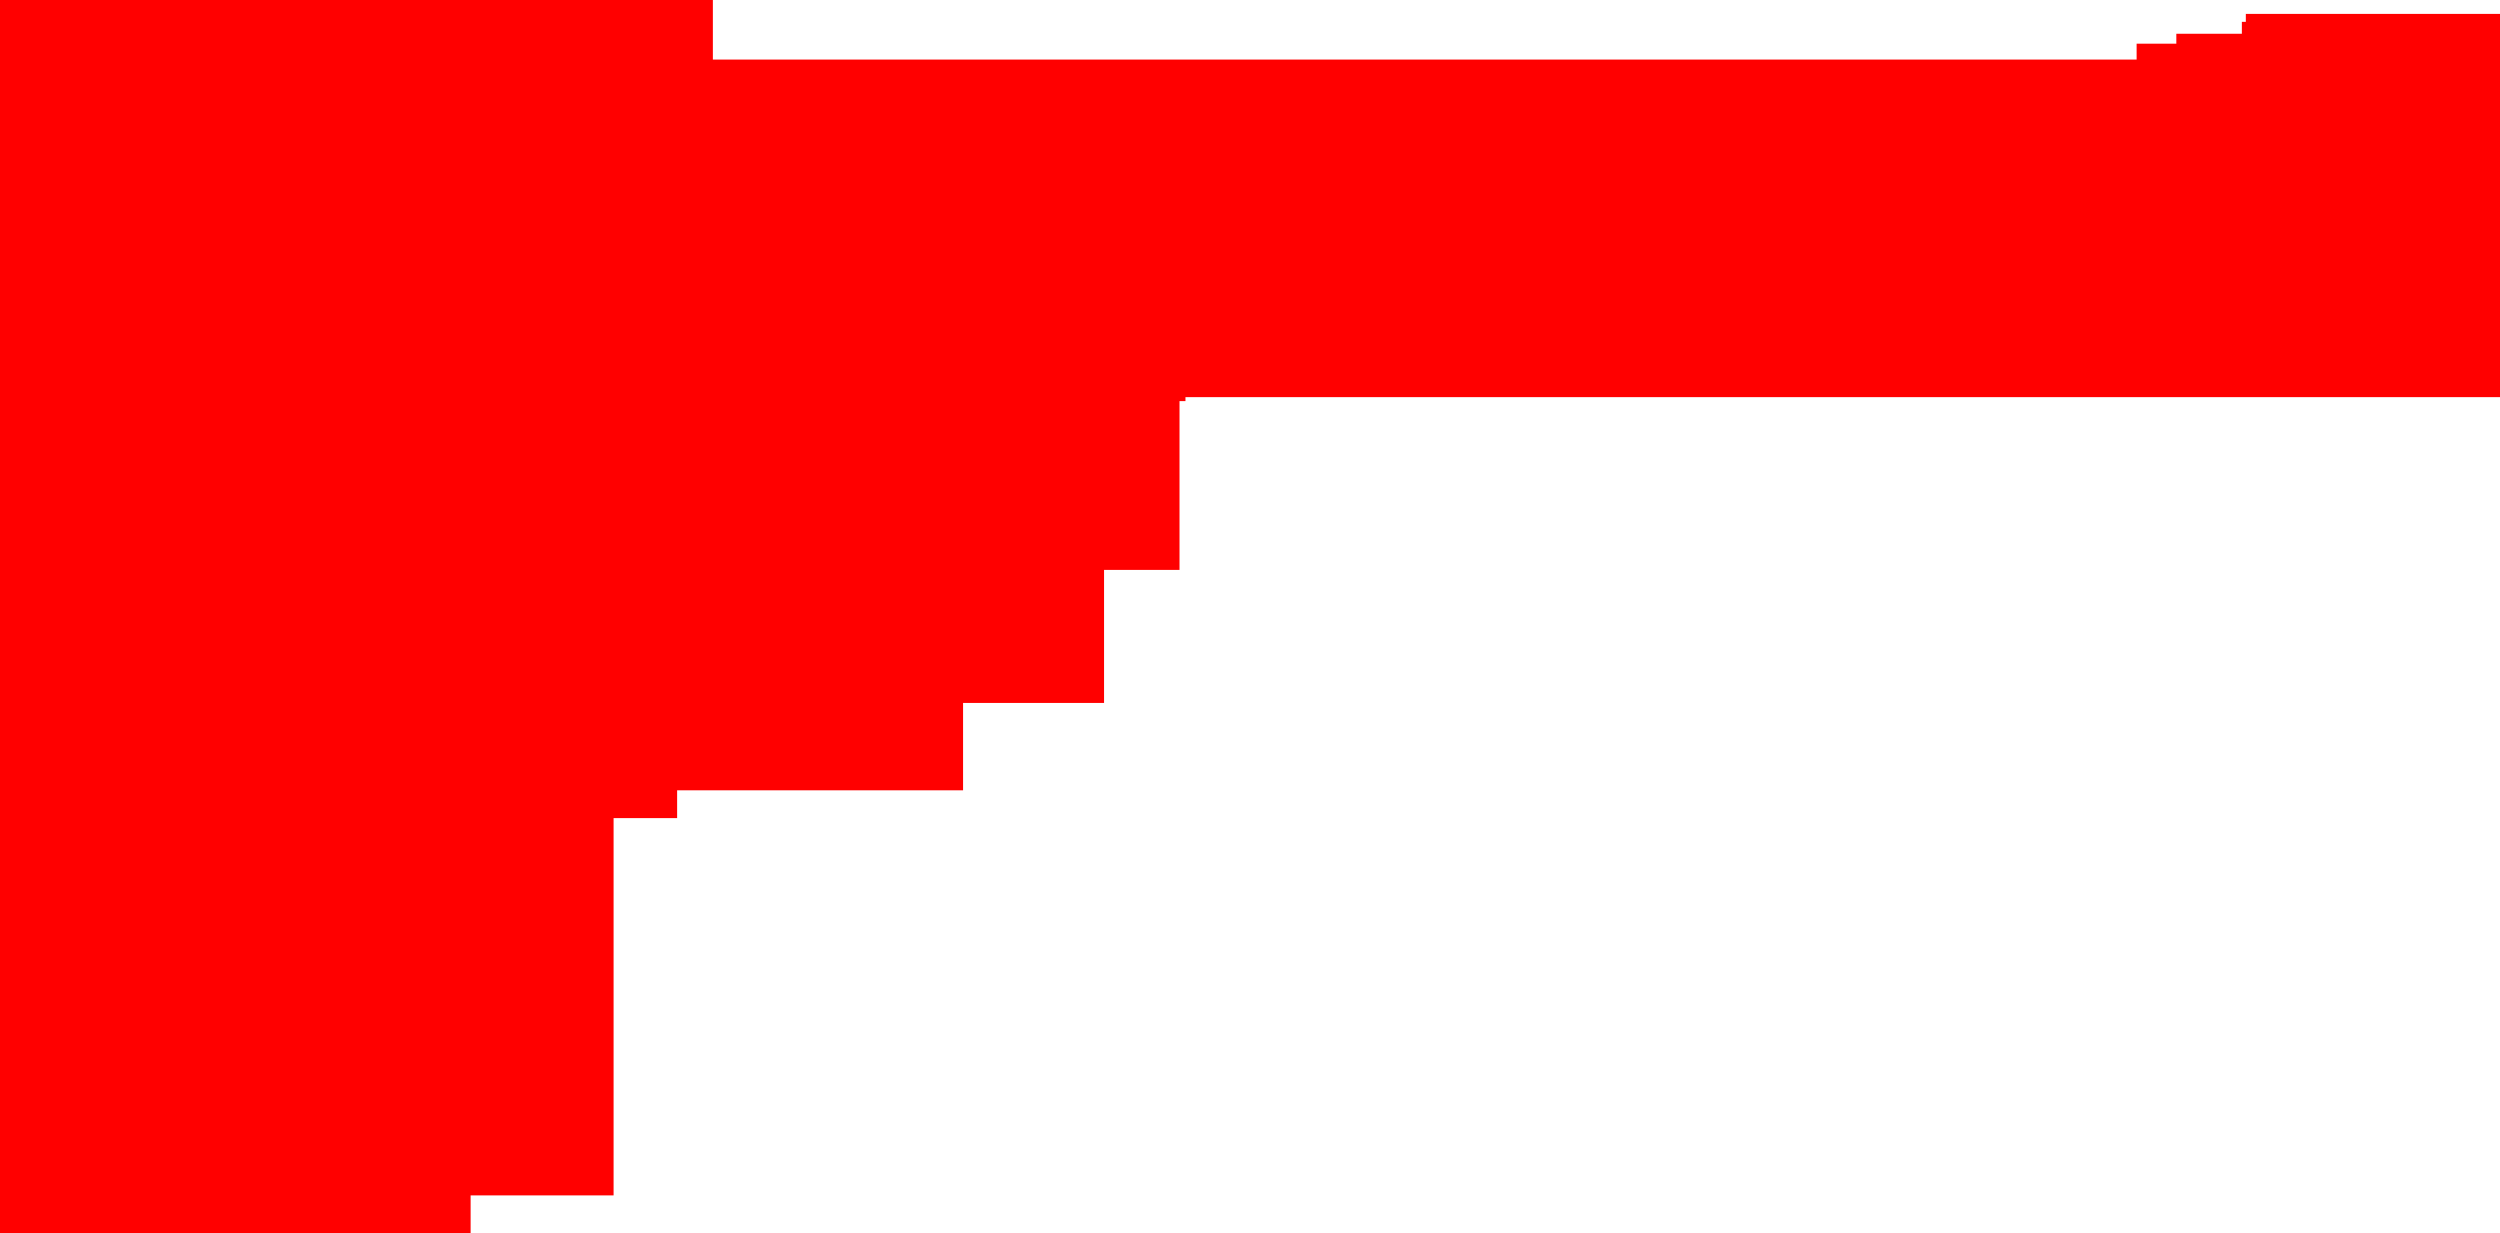 <?xml version="1.0" encoding="UTF-8" standalone="no"?>
<svg xmlns:xlink="http://www.w3.org/1999/xlink" height="31.05px" width="62.95px" xmlns="http://www.w3.org/2000/svg">
  <g transform="matrix(1.0, 0.0, 0.0, 1.0, 33.8, 13.6)">
    <path d="M20.0 -12.1 L20.0 -12.5 21.0 -12.5 21.0 -12.75 22.65 -12.75 22.65 -13.05 22.75 -13.05 22.75 -13.25 29.15 -13.25 29.15 -3.6 -3.95 -3.6 -3.95 -3.5 -4.1 -3.5 -4.1 0.75 -6.0 0.75 -6.0 4.1 -9.55 4.1 -9.55 6.3 -16.75 6.3 -16.75 7.0 -18.35 7.0 -18.35 16.5 -21.95 16.5 -21.95 17.45 -33.8 17.45 -33.8 -13.6 -15.85 -13.6 -15.85 -12.1 20.0 -12.1" fill="#ff0000"/>
  </g>
</svg>
